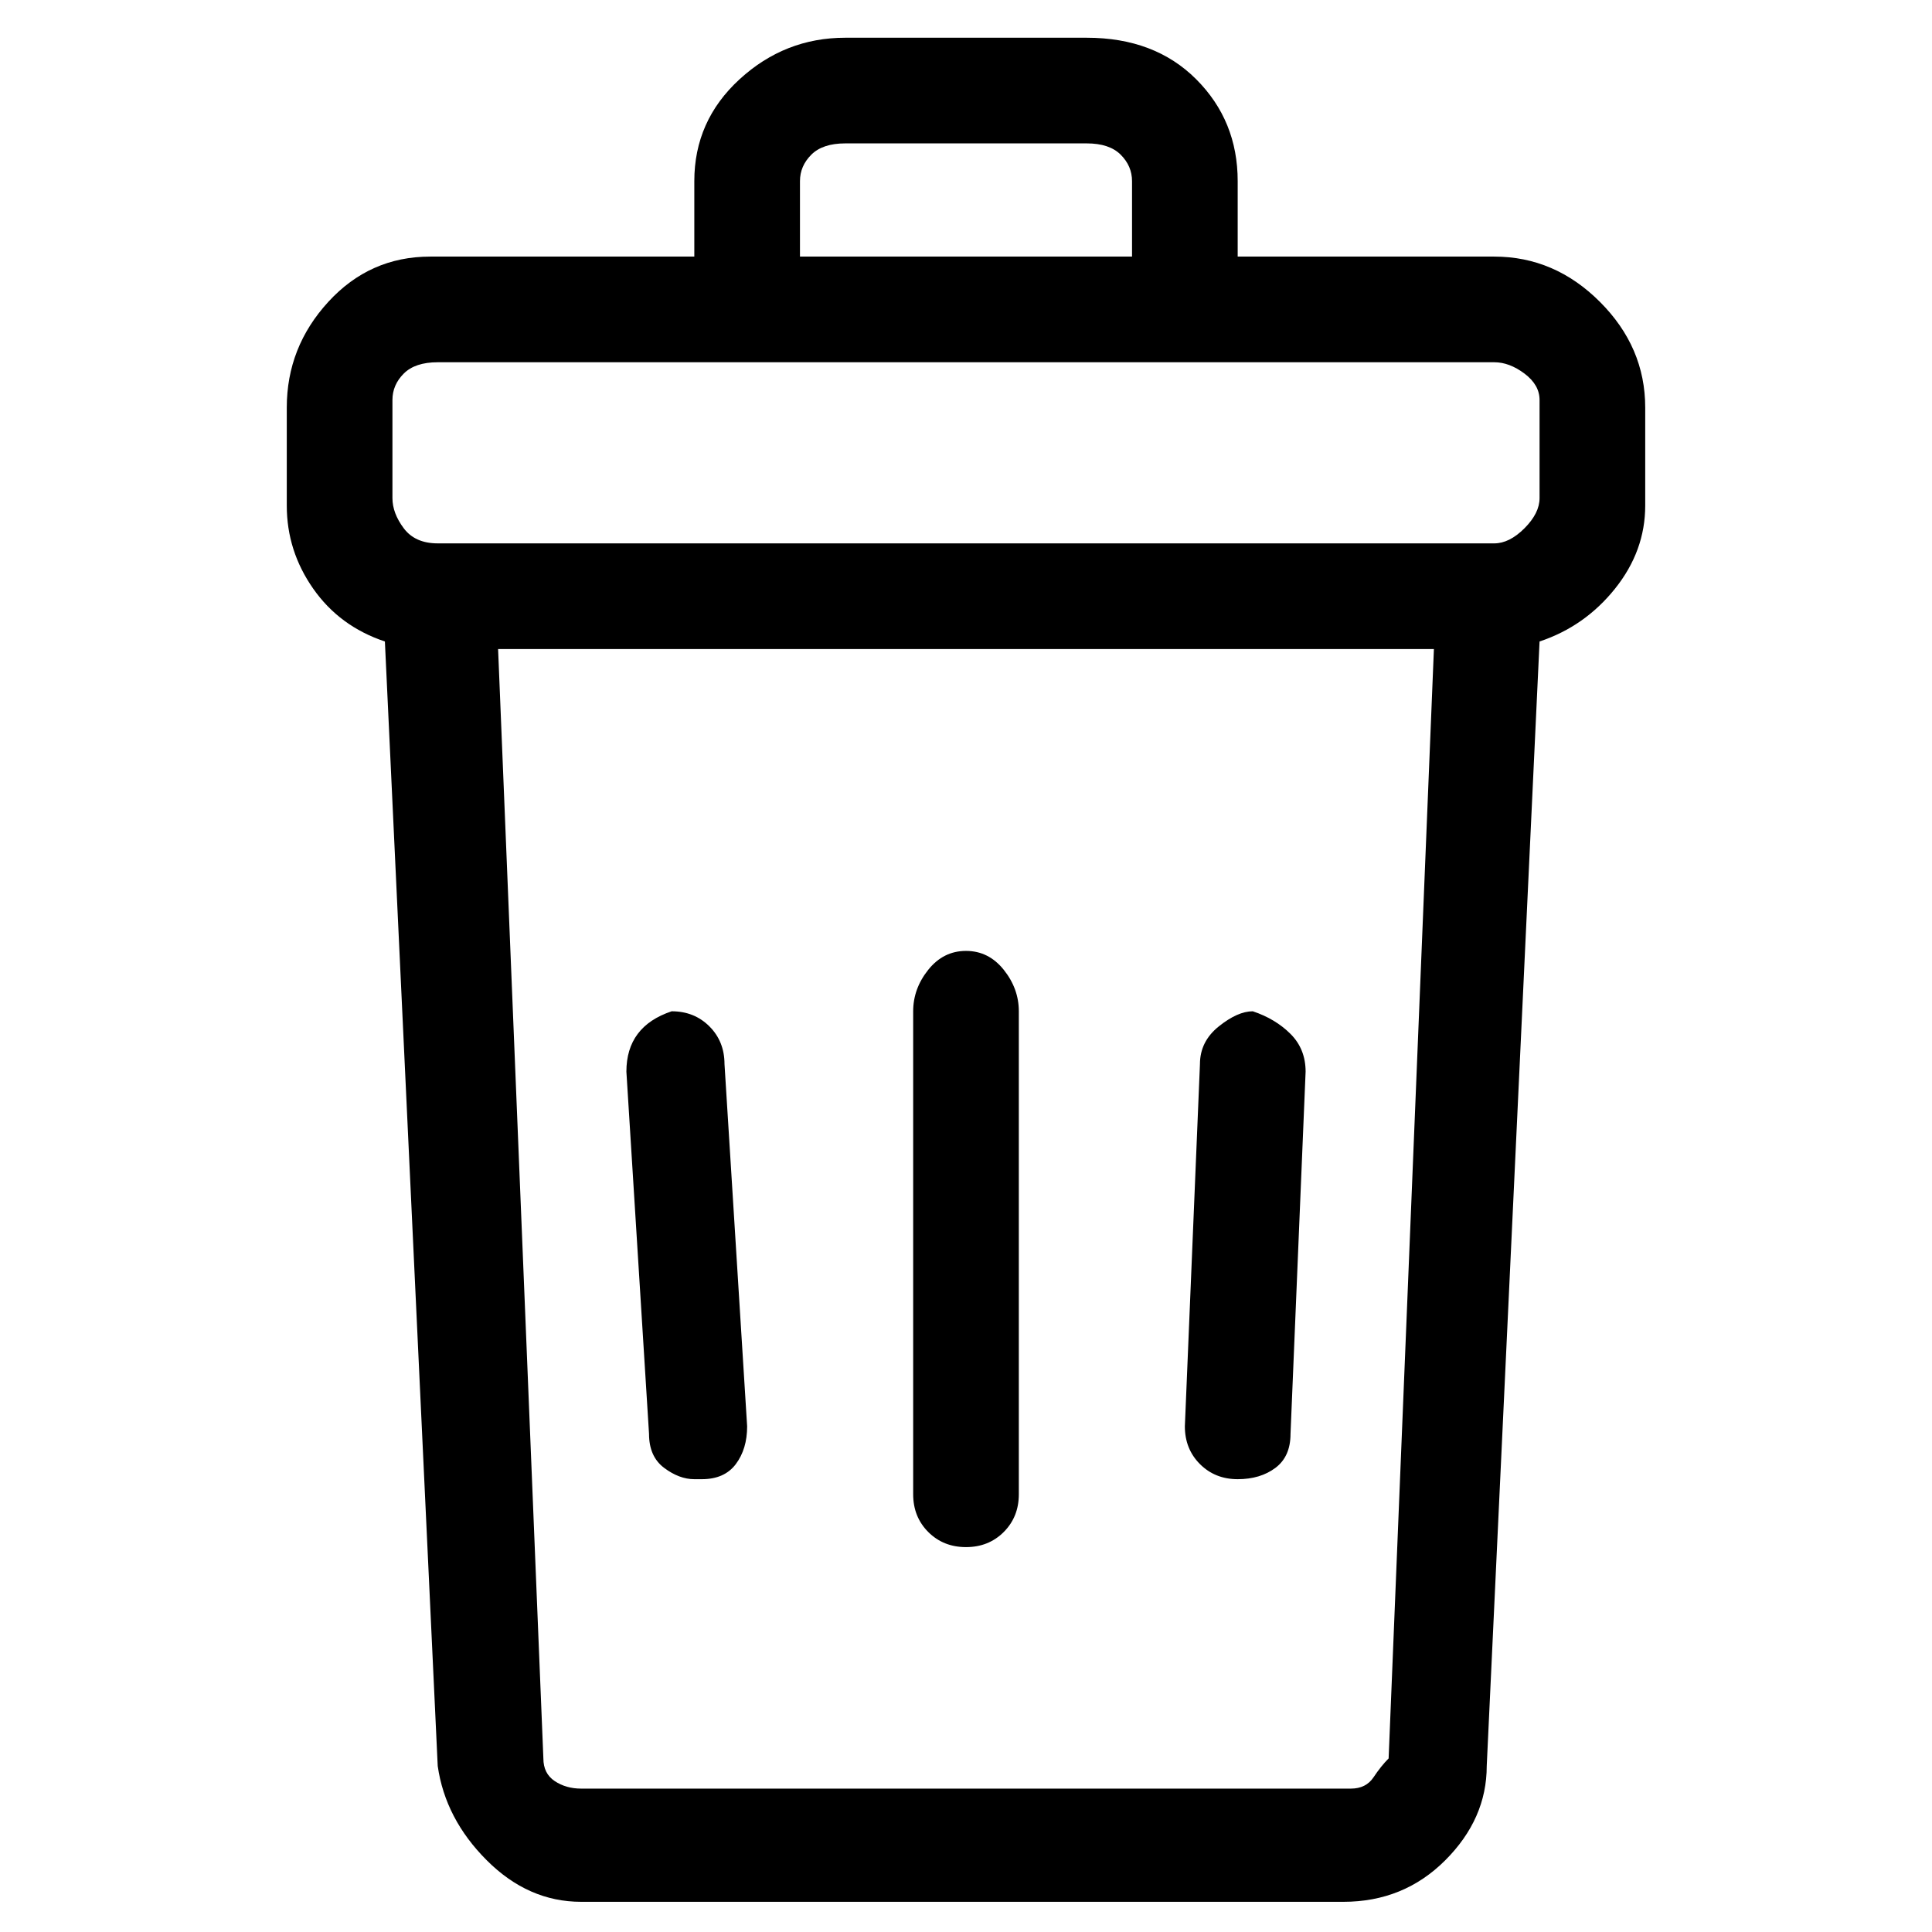 <svg viewBox="0 0 256 256" xmlns="http://www.w3.org/2000/svg">
  <path transform="scale(1, -1) translate(0, -256)" fill="currentColor" d="M198 222h-34v10q0 8 -5.5 13.5t-14.5 5.5h-32q-8 0 -14 -5.5t-6 -13.5v-10h-35q-8 0 -13.5 -6t-5.5 -14v-13q0 -6 3.5 -11t9.5 -7l7 -149q1 -7 6.5 -12.5t12.5 -5.5h101q8 0 13.5 5.5t5.5 12.5l7 149q6 2 10 7t4 11v13q0 8 -6 14t-14 6zM106 232q0 2 1.5 3.5t4.5 1.5h32 q3 0 4.5 -1.5t1.5 -3.5v-10h-44v10zM52 203q0 2 1.5 3.5t4.5 1.5h140q2 0 4 -1.5t2 -3.5v-13q0 -2 -2 -4t-4 -2h-140q-3 0 -4.5 2t-1.5 4v13zM179 19h-102q-2 0 -3.5 1t-1.5 3l-6 147h124l-6 -147q-1 -1 -2 -2.5t-3 -1.5zM128 130q-3 0 -5 -2.5t-2 -5.5v-64q0 -3 2 -5t5 -2 t5 2t2 5v64q0 3 -2 5.5t-5 2.5zM166 122q-2 0 -4.5 -2t-2.5 -5l-2 -48q0 -3 2 -5t5 -2v0q3 0 5 1.5t2 4.5l2 48q0 3 -2 5t-5 3zM89 122q-3 -1 -4.5 -3t-1.5 -5l3 -48q0 -3 2 -4.5t4 -1.5h1q3 0 4.5 2t1.5 5l-3 48q0 3 -2 5t-5 2z" />
</svg>